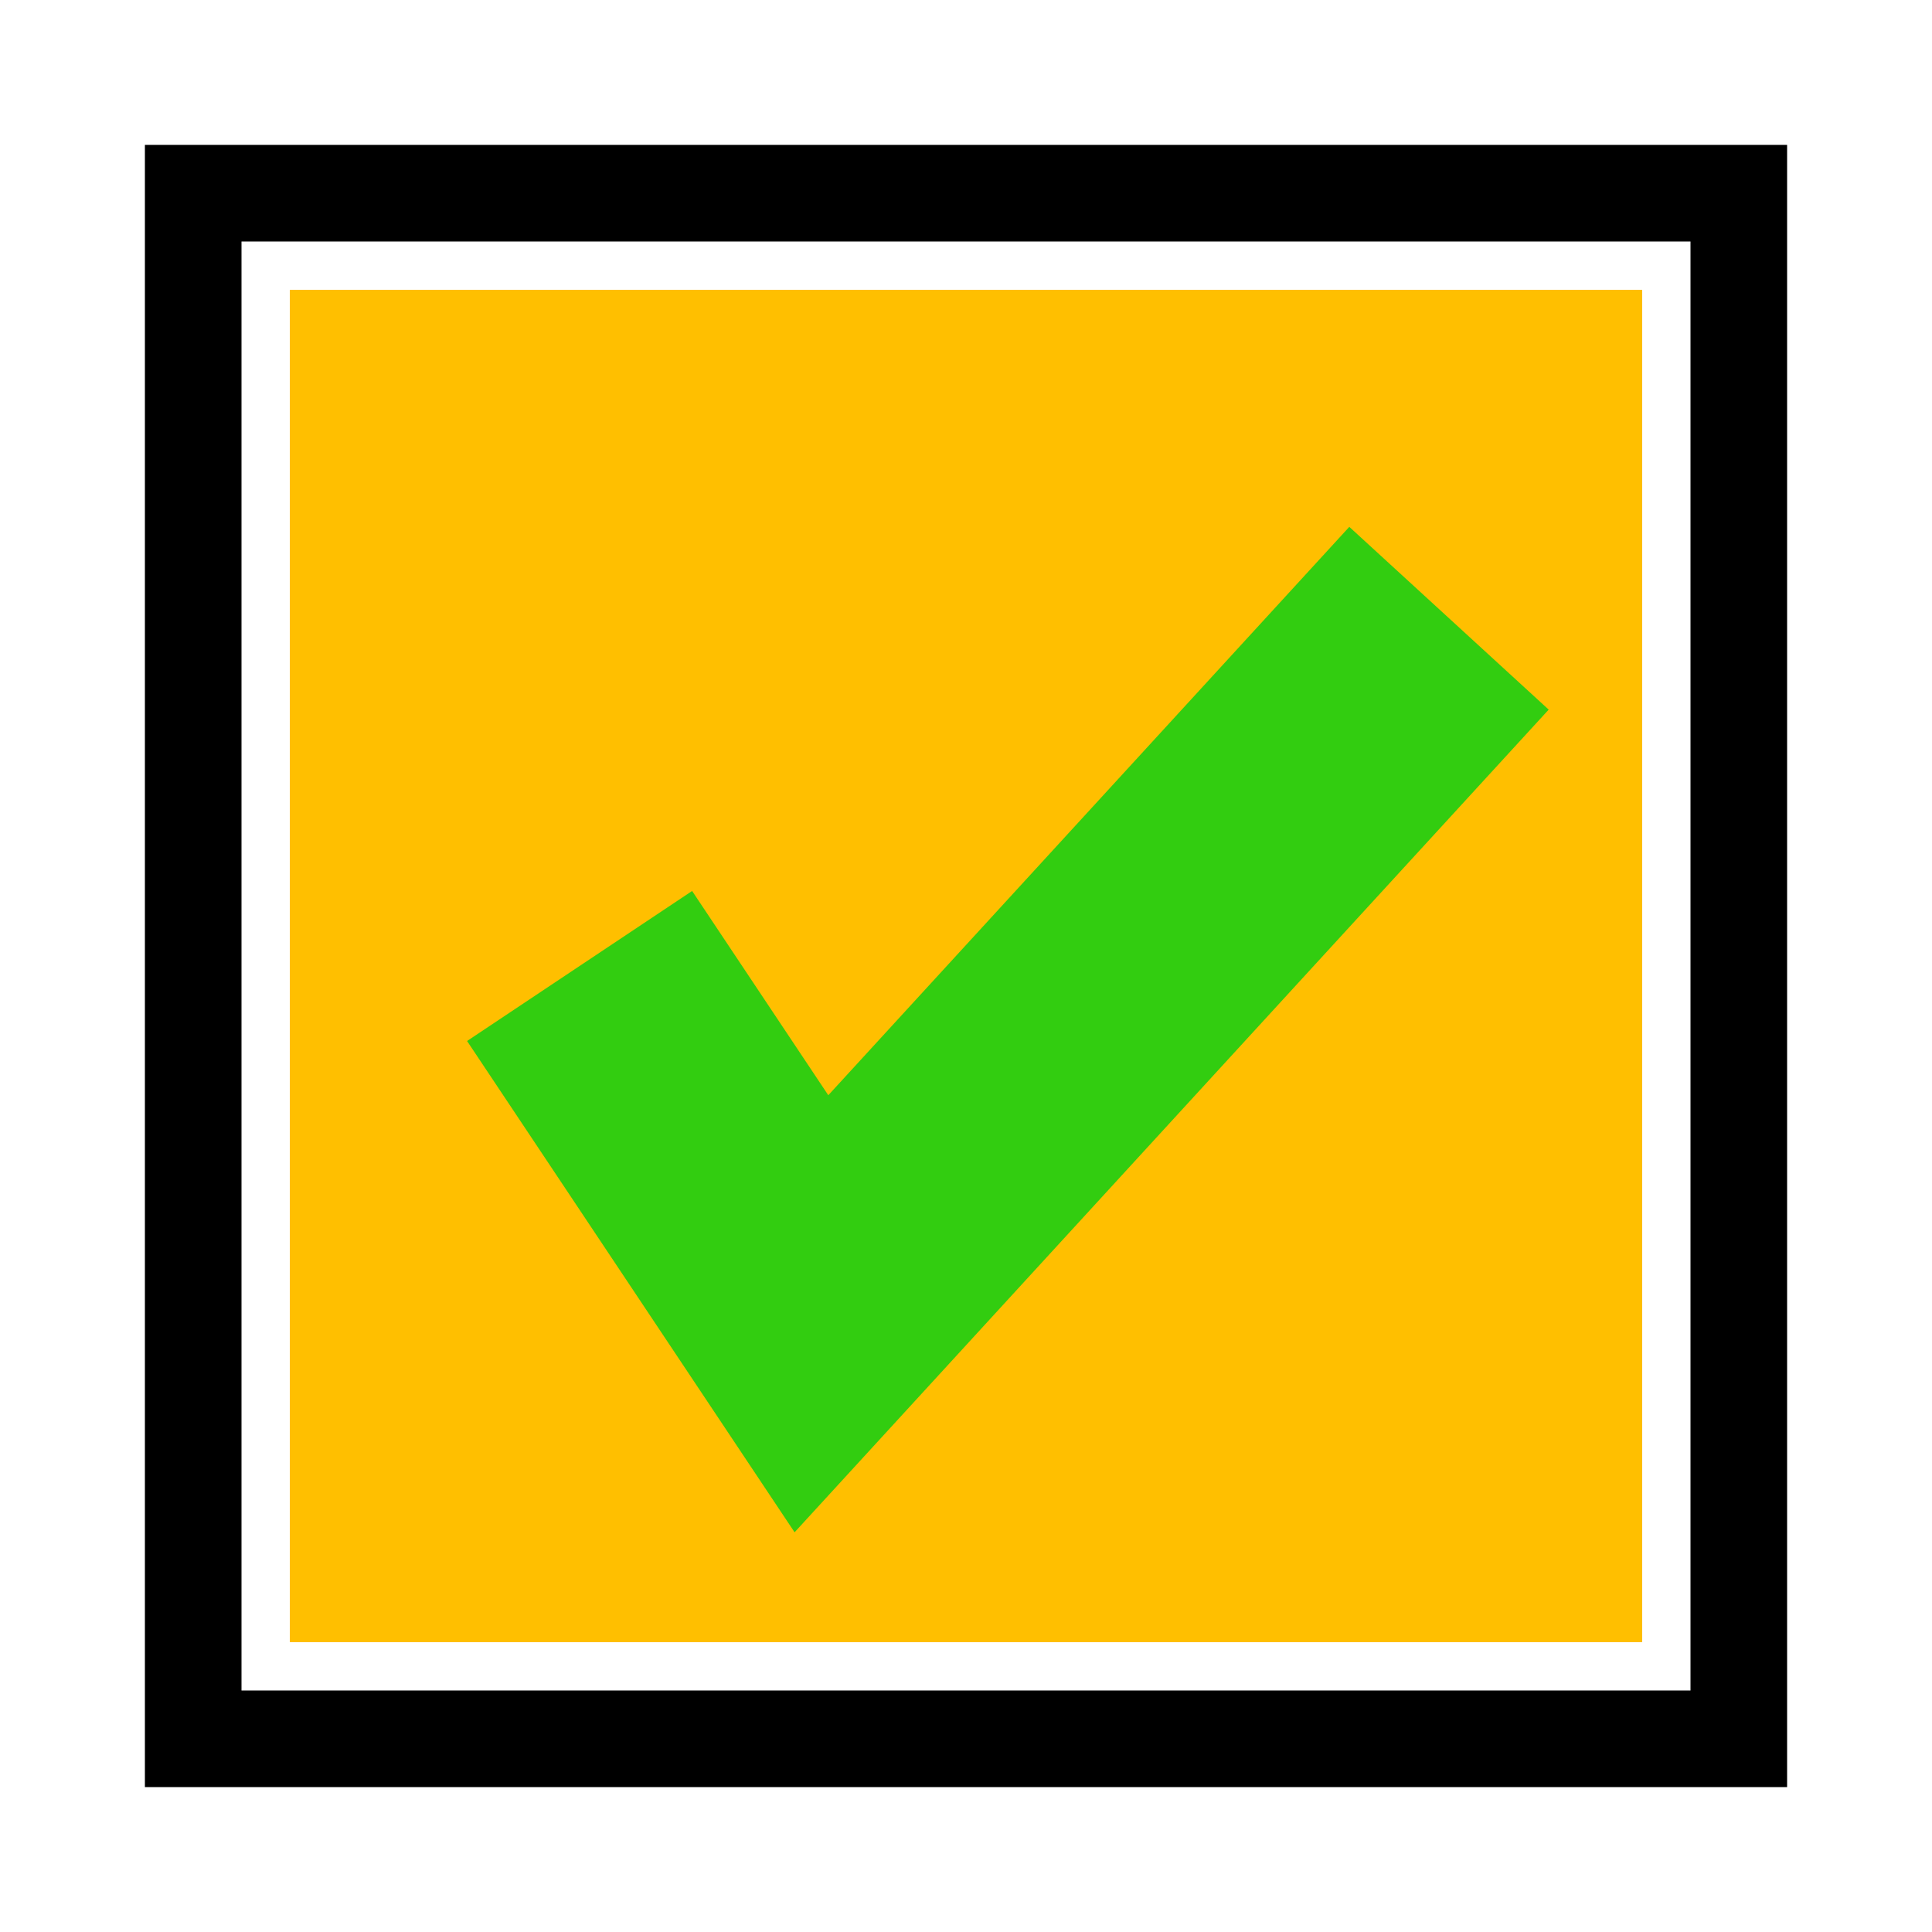 <svg xmlns="http://www.w3.org/2000/svg" width="100" height="100" viewBox="0 0 100 100">
   <rect x="10" y="10" width="80" height="80" fill="none" stroke="black" stroke-width="5"/>
   <rect x="15" y="15" width="70" height="70" fill="#FFBF00"/>
   <path d="M30,50 L42,68 L75,32" fill="none" stroke="#32CD10" stroke-width="14"/>
</svg>
